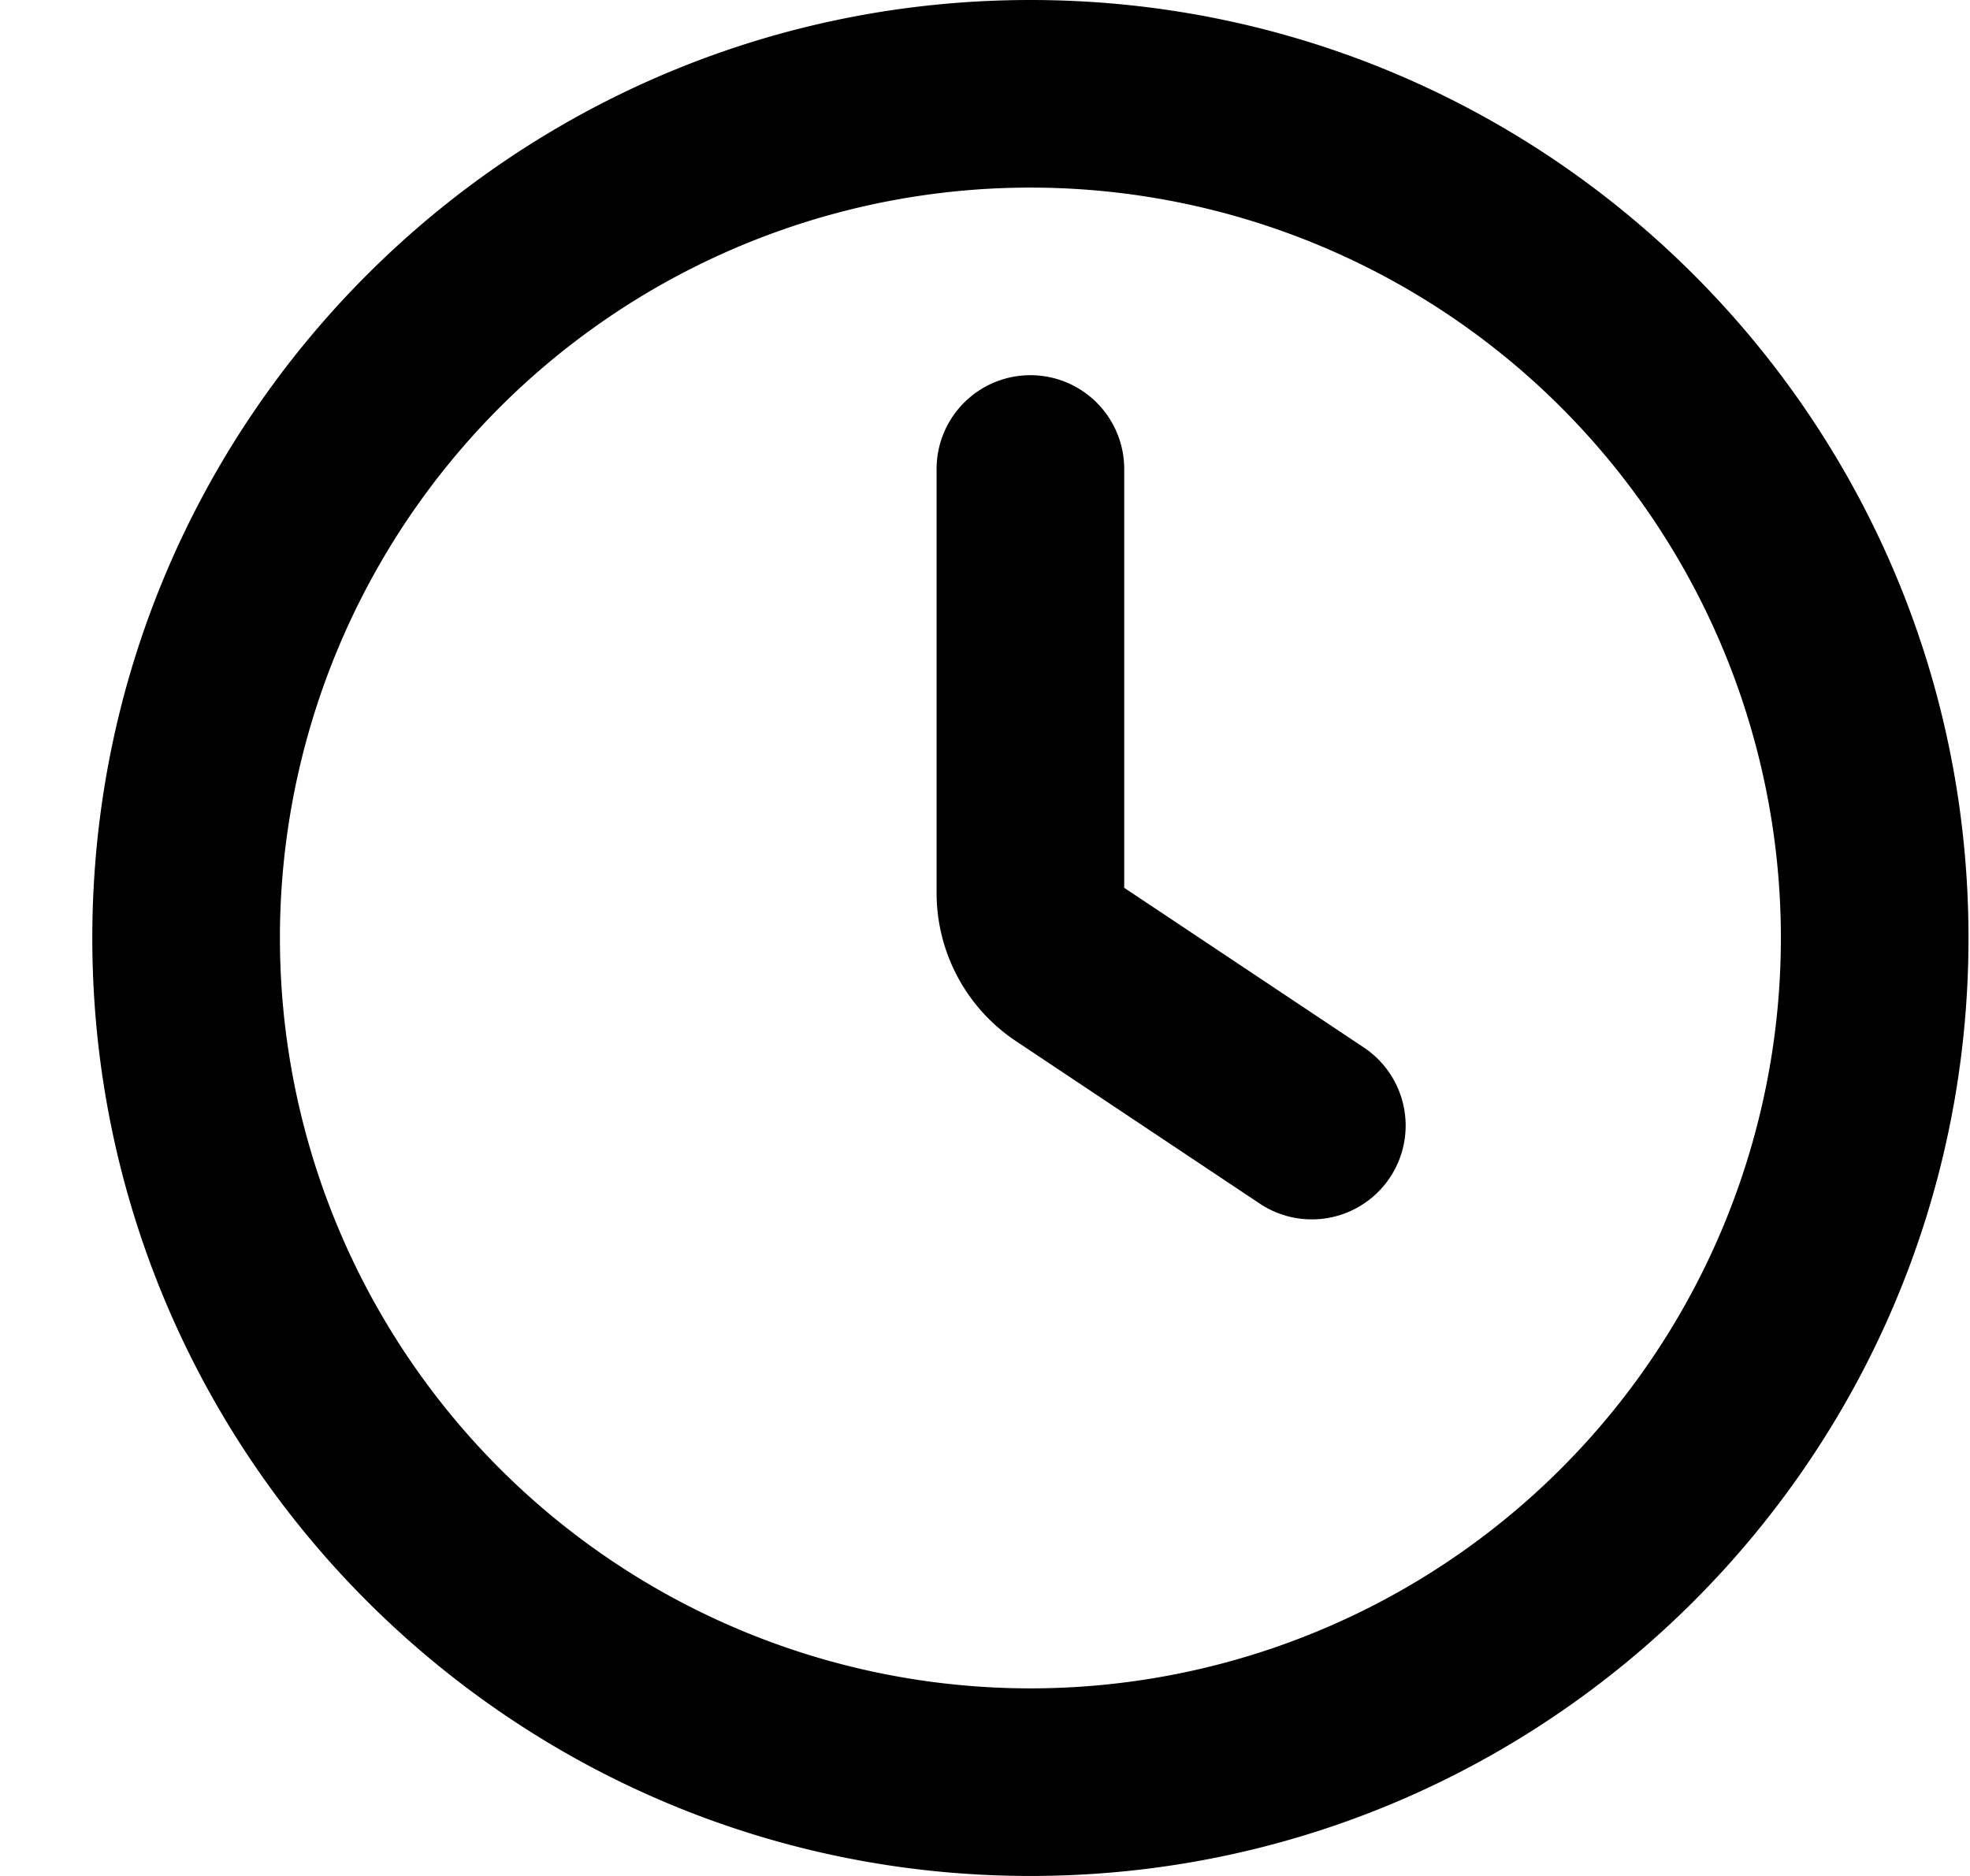 <svg width="21" height="20" fill="none" xmlns="http://www.w3.org/2000/svg"><path fill-rule="evenodd" clip-rule="evenodd" d="M10.984 2a8 8 0 100 16 8 8 0 000-16zm-10 8c0-5.523 4.477-10 10-10s10 4.477 10 10-4.477 10-10 10-10-4.477-10-10zm10-6a1 1 0 011 1v4.465l2.555 1.703a1 1 0 01-1.11 1.664l-2.6-1.733a1.898 1.898 0 01-.845-1.58V5a1 1 0 011-1zm.954 5.435z" fill="#000"/></svg>